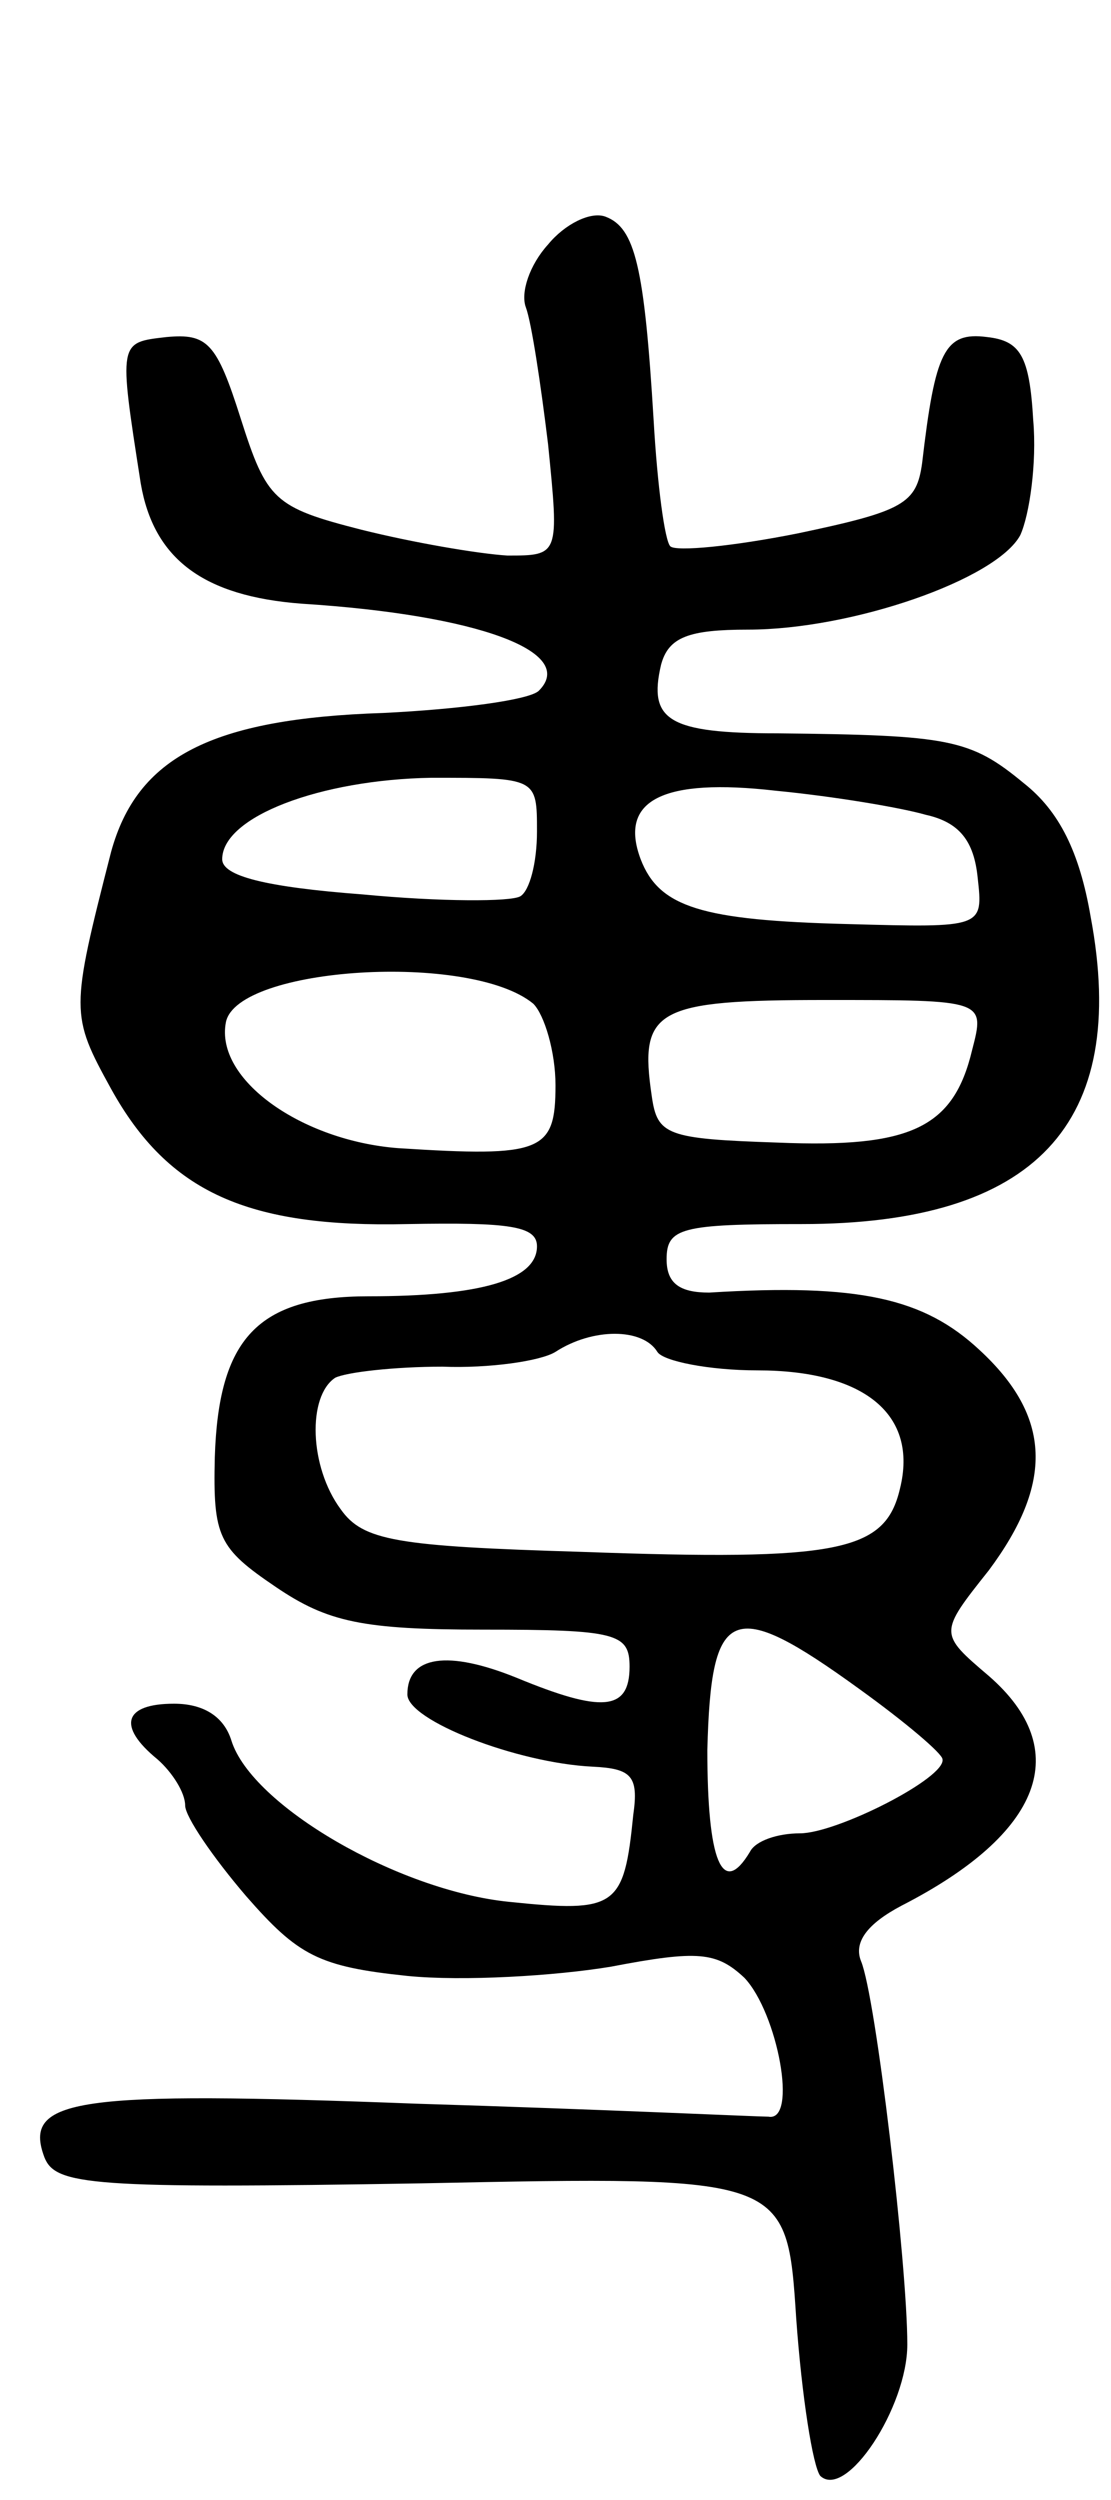 <svg version="1.0" xmlns="http://www.w3.org/2000/svg"
 width="60pt" height="135pt" viewBox="0 0 60 135"
 preserveAspectRatio="xMidYMid meet">
<g transform="translate(0,135) scale(0.1,-0.1)"
fill="#000000" stroke="none">
<path d="M296 1218 c-10 -11 -15 -26 -12 -34 3 -8 8 -41 12 -74 6 -60 6 -60
-22 -60 -16 1 -51 7 -79 14 -47 12 -51 16 -65 60 -13 41 -18 46 -40 44 -26 -3
-26 -2 -14 -79 7 -41 34 -61 87 -65 95 -6 149 -26 128 -47 -5 -5 -43 -10 -84
-12 -93 -3 -133 -24 -147 -75 -22 -86 -22 -88 0 -128 31 -56 74 -75 160 -73
55 1 70 -1 70 -12 0 -18 -30 -27 -91 -27 -60 0 -81 -23 -83 -87 -1 -43 2 -49
33 -70 28 -19 47 -23 112 -23 72 0 79 -2 79 -20 0 -24 -15 -25 -61 -6 -37 15
-59 12 -59 -9 0 -14 59 -37 100 -39 21 -1 25 -5 22 -26 -5 -50 -9 -53 -67 -47
-60 6 -139 52 -150 87 -4 13 -15 20 -31 20 -27 0 -31 -12 -9 -30 8 -7 15 -18
15 -25 0 -6 15 -28 33 -49 28 -32 39 -38 87 -43 30 -3 80 0 110 5 47 9 57 8
72 -6 18 -19 29 -78 13 -75 -6 0 -91 4 -190 7 -184 7 -213 3 -201 -29 6 -15
25 -17 204 -14 197 4 197 4 202 -73 3 -42 9 -80 13 -85 14 -13 47 37 47 71 0
43 -17 188 -25 207 -4 10 3 20 22 30 76 39 93 84 47 124 -27 23 -27 23 0 57
35 47 34 83 -5 119 -30 28 -65 36 -146 31 -16 0 -23 5 -23 18 0 17 8 19 73 19
126 0 177 54 156 166 -6 35 -17 57 -36 72 -29 24 -40 26 -133 27 -59 0 -70 7
-63 37 4 15 15 19 47 19 56 0 134 27 147 51 5 11 9 39 7 62 -2 35 -7 43 -25
45 -23 3 -28 -8 -35 -68 -3 -22 -10 -26 -67 -38 -35 -7 -66 -10 -69 -7 -3 3
-7 33 -9 68 -5 83 -10 104 -26 110 -8 3 -22 -4 -31 -15z m-6 -317 c0 -17 -4
-32 -9 -35 -5 -3 -43 -3 -85 1 -53 4 -76 10 -76 19 0 23 53 43 113 44 57 0 57
0 57 -29z m210 9 c18 -4 26 -14 28 -34 3 -27 3 -27 -70 -25 -79 2 -102 9 -112
35 -12 32 12 44 73 37 31 -3 67 -9 81 -13z m-212 -102 c6 -6 12 -26 12 -44 0
-36 -7 -39 -85 -34 -52 4 -99 37 -93 68 6 30 132 38 166 10z m237 -25 c-10
-42 -33 -53 -105 -50 -60 2 -65 4 -68 25 -7 47 2 52 94 52 86 0 86 0 79 -27z
m-170 -163 c3 -5 28 -10 54 -10 58 0 87 -24 77 -64 -8 -34 -33 -39 -172 -34
-100 3 -118 6 -130 23 -17 23 -18 61 -3 71 6 3 32 6 58 6 25 -1 53 3 61 8 20
13 47 13 55 0z m109 -182 c25 -18 45 -35 45 -38 2 -10 -57 -40 -77 -40 -12 0
-24 -4 -27 -10 -15 -25 -23 -5 -23 55 2 78 13 83 82 33z"/>
</g>
</svg>
